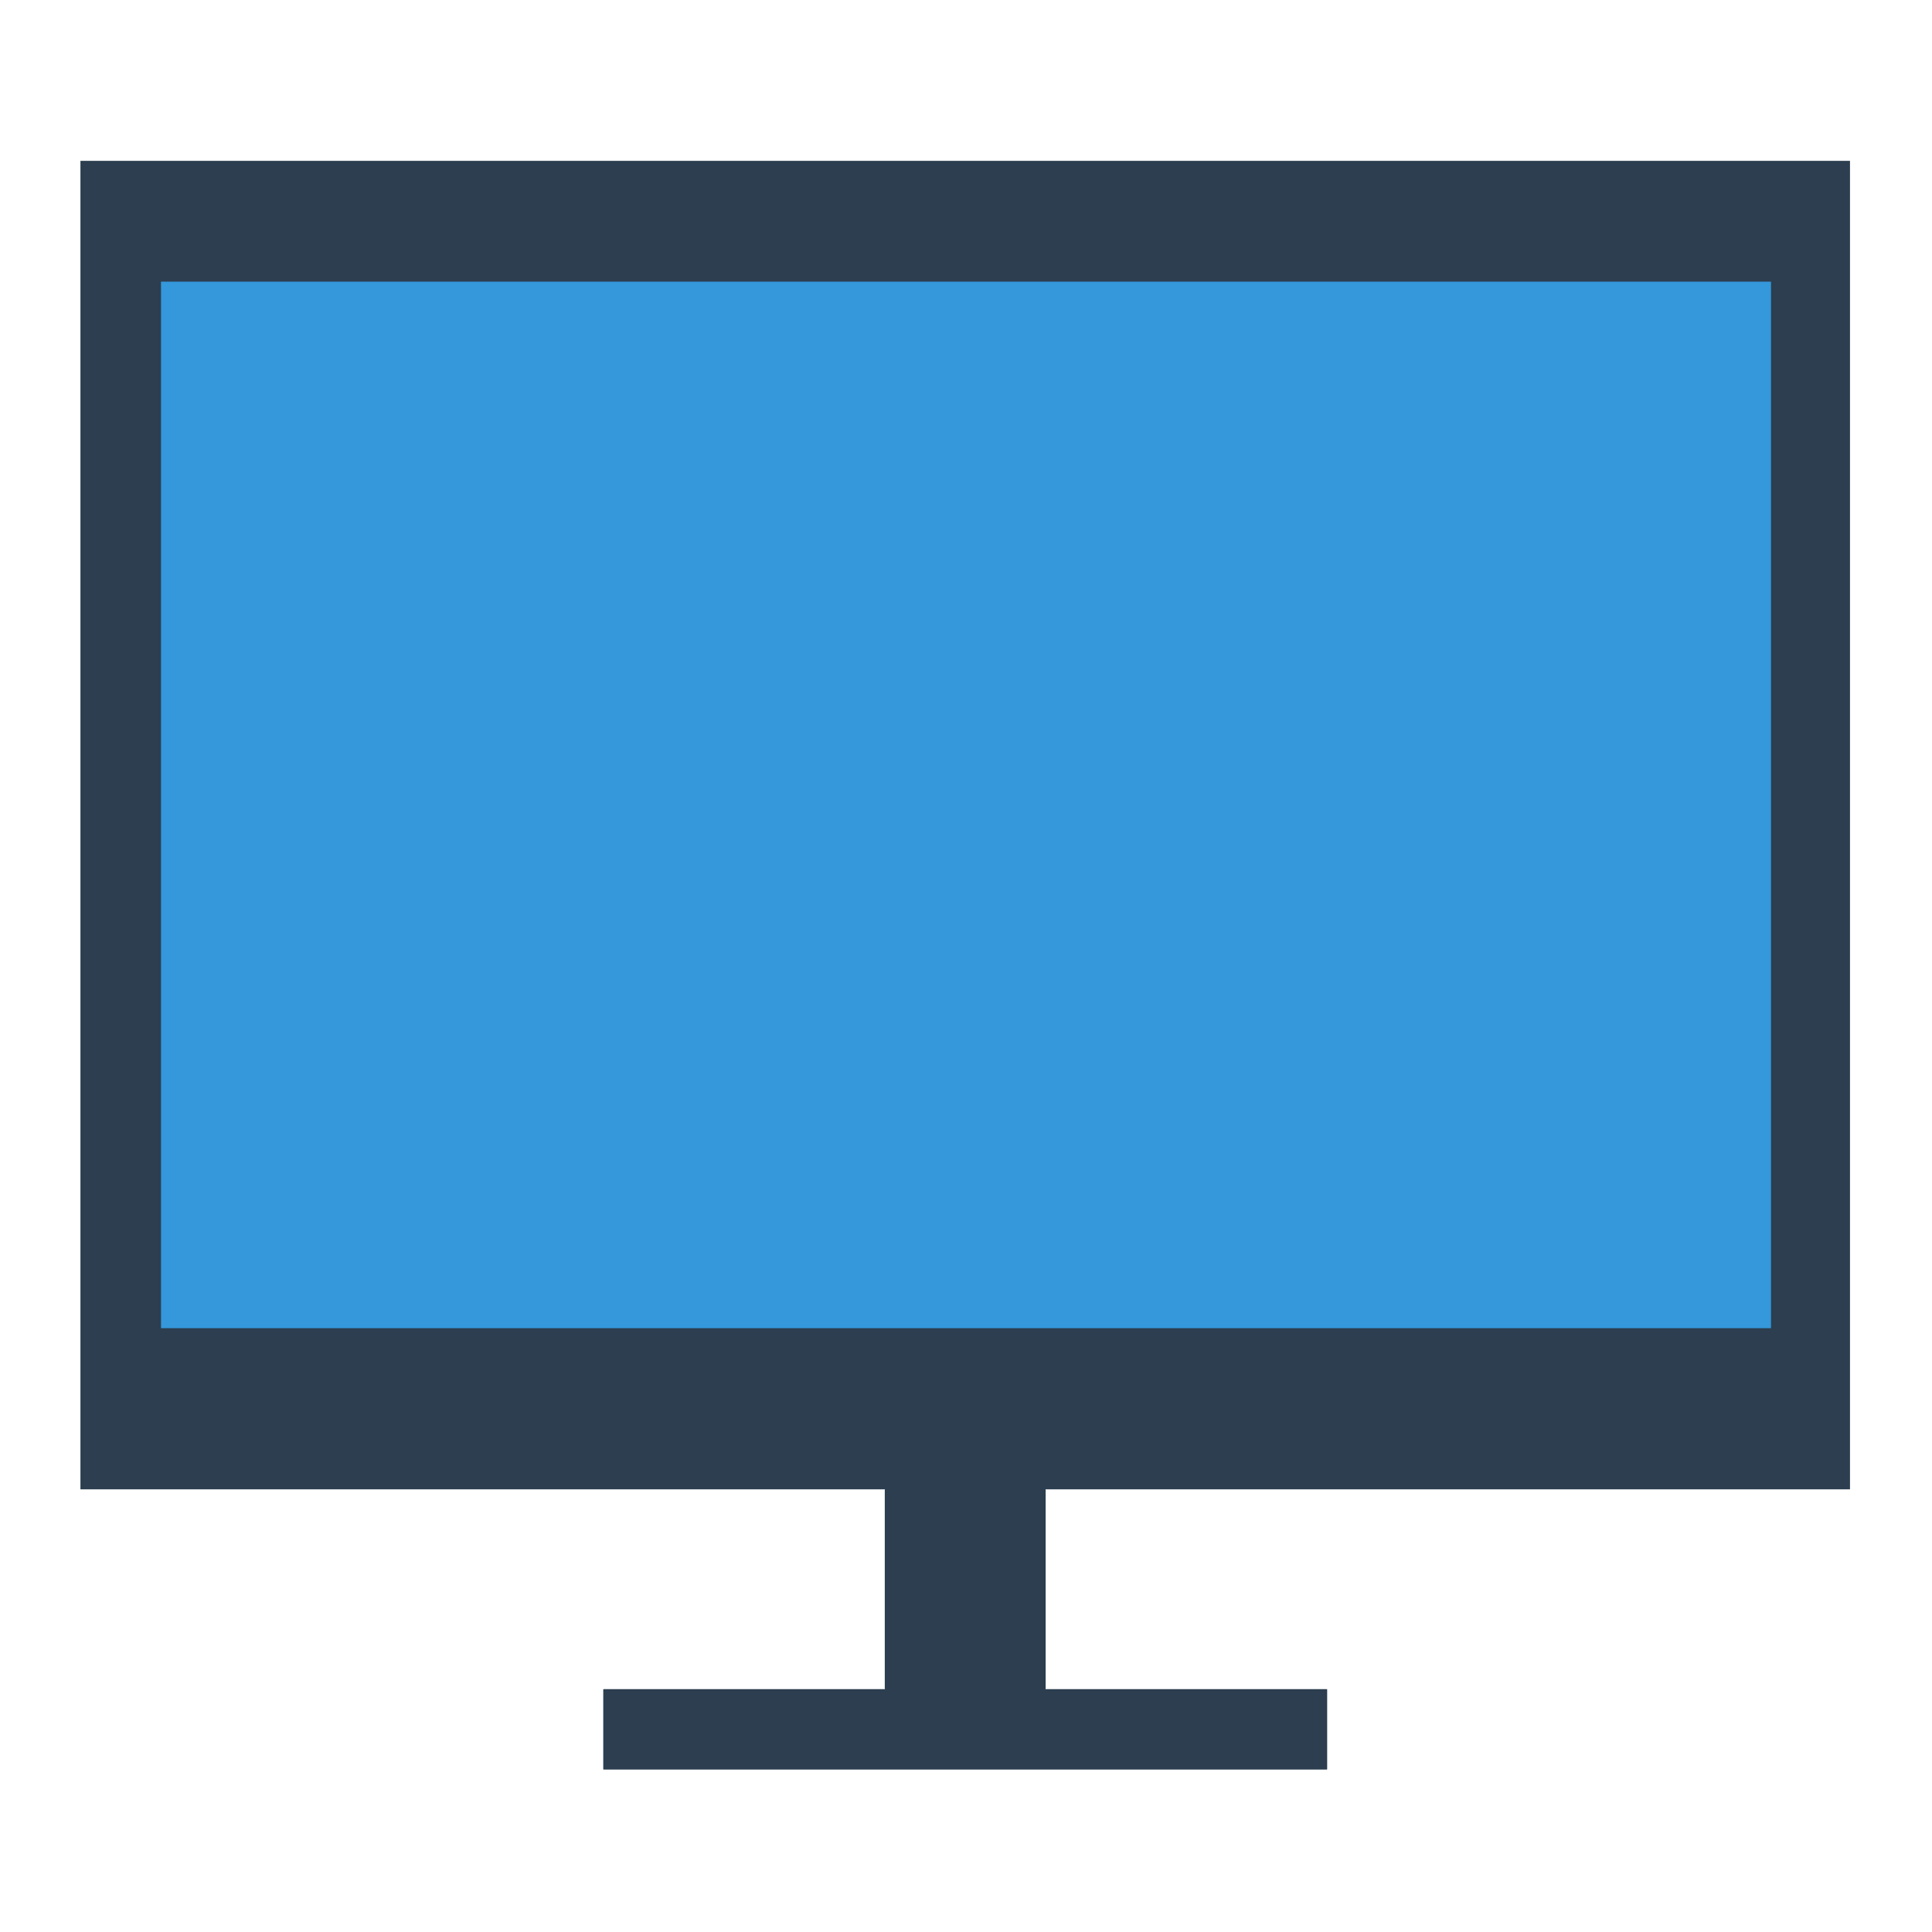 <?xml version="1.0" encoding="UTF-8" standalone="no"?>
<!-- Created with Inkscape (http://www.inkscape.org/) -->

<svg
   xmlns:dc="http://purl.org/dc/elements/1.1/"
   xmlns:cc="http://creativecommons.org/ns#"
   xmlns:rdf="http://www.w3.org/1999/02/22-rdf-syntax-ns#"
   xmlns:svg="http://www.w3.org/2000/svg"
   xmlns="http://www.w3.org/2000/svg"
   xmlns:sodipodi="http://sodipodi.sourceforge.net/DTD/sodipodi-0.dtd"
   xmlns:inkscape="http://www.inkscape.org/namespaces/inkscape"
   width="48"
   height="48"
   id="svg2"
   version="1.1"
   inkscape:version="0.48.4 r9939"
   viewBox="0 0 13.547 13.547"
   sodipodi:docname="preferences-desktop-theme.svg">
  <defs
     id="defs4" />
  <sodipodi:namedview
     id="base"
     pagecolor="#ffffff"
     bordercolor="#666666"
     borderopacity="1.0"
     inkscape:pageopacity="0"
     inkscape:pageshadow="2"
     inkscape:zoom="16"
     inkscape:cx="22.932493"
     inkscape:cy="29.261043"
     inkscape:document-units="px"
     inkscape:current-layer="layer1"
     showgrid="false"
     inkscape:showpageshadow="false"
     borderlayer="true"
     units="px"
     fit-margin-top="0"
     fit-margin-left="0"
     fit-margin-right="0"
     fit-margin-bottom="0"
     showguides="true"
     inkscape:window-width="1920"
     inkscape:window-height="991"
     inkscape:window-x="-2"
     inkscape:window-y="59"
     inkscape:window-maximized="1">
    <sodipodi:guide
       position="-6.6748425e-06,48"
       orientation="48,0"
       id="guide4120" />
    <sodipodi:guide
       position="-6.6748425e-06,2.2810037e-05"
       orientation="0,48"
       id="guide4122" />
    <sodipodi:guide
       position="48,2.2810037e-05"
       orientation="-48,0"
       id="guide4124" />
    <sodipodi:guide
       position="48,48"
       orientation="0,-48"
       id="guide4126" />
    <sodipodi:guide
       position="4,44"
       orientation="40,0"
       id="guide4138" />
    <sodipodi:guide
       position="4,4"
       orientation="0,40"
       id="guide4140" />
    <sodipodi:guide
       position="44,4"
       orientation="-40,0"
       id="guide4142" />
    <sodipodi:guide
       position="44,44"
       orientation="0,-40"
       id="guide4144" />
    <sodipodi:guide
       position="7,8"
       orientation="0,34"
       id="guide4150" />
    <sodipodi:guide
       position="41,48"
       orientation="0,-34"
       id="guide4154" />
    <sodipodi:guide
       position="15,33"
       orientation="18,0"
       id="guide4158" />
    <sodipodi:guide
       position="15,15"
       orientation="0,18"
       id="guide4160" />
    <sodipodi:guide
       position="33,15"
       orientation="-18,0"
       id="guide4162" />
    <sodipodi:guide
       position="33,33"
       orientation="0,-18"
       id="guide4164" />
    <sodipodi:guide
       position="2,44"
       orientation="40,0"
       id="guide3279" />
    <sodipodi:guide
       position="2,4"
       orientation="0,44"
       id="guide3281" />
    <sodipodi:guide
       position="46,4"
       orientation="-40,0"
       id="guide3283" />
    <sodipodi:guide
       position="46,44"
       orientation="0,-44"
       id="guide3285" />
    <sodipodi:guide
       position="4,11"
       orientation="7,0"
       id="guide4125" />
    <sodipodi:guide
       position="4,4"
       orientation="0,40"
       id="guide4127" />
    <sodipodi:guide
       position="44,4"
       orientation="-7,0"
       id="guide4129" />
    <sodipodi:guide
       position="44,11"
       orientation="0,-40"
       id="guide4131" />
    <sodipodi:guide
       position="7,11"
       orientation="0,34"
       id="guide4147" />
    <sodipodi:guide
       position="41,41"
       orientation="0,-34"
       id="guide4151" />
    <sodipodi:guide
       position="6.5,41"
       orientation="30,0"
       id="guide4173" />
    <sodipodi:guide
       position="6.5,11"
       orientation="0,35"
       id="guide4175" />
    <sodipodi:guide
       position="41.5,11"
       orientation="-30,0"
       id="guide4177" />
    <sodipodi:guide
       position="41.5,41"
       orientation="0,-35"
       id="guide4179" />
  </sodipodi:namedview>
  <g
     inkscape:label="Capa 1"
     inkscape:groupmode="layer"
     id="layer1"
     transform="translate(38.119,-397.845)">
    <path
       style="fill:#2c3e50;fill-opacity:1;stroke:none"
       d="m 2,4 0,29.074 0,3.884 0,0.074 0.074,0 19.936,0 c -0.006,0 -0.01,0.004 -0.01,0.01 l 0,4.948 c 0,0.006 0.004,0.01 0.01,0.01 l -7,0 c -0.006,0 -0.01,0.004 -0.01,0.01 l 0,1.98 c 0,0.006 0.004,0.01 0.01,0.01 l 17.98,0 c 0.006,0 0.01,-0.004 0.01,-0.01 l 0,-1.98 C 33,42.004 32.996,42 32.99,42 l -7,0 c 0.006,0 0.01,-0.004 0.01,-0.01 l 0,-4.948 c 0,-0.006 -0.004,-0.01 -0.01,-0.01 l 19.936,0 0.074,0 0,-0.074 0,-3.884 L 46,4 Z"
       transform="matrix(0.282,0,0,0.282,-38.119,397.845)"
       id="rect4118"
       inkscape:connector-curvature="0"
       sodipodi:nodetypes="ccccccsscsssssssscssccccccc" />
    <rect
       style="fill:#3498db;fill-opacity:1;stroke:none"
       id="rect4181"
       width="11.289"
       height="7.338"
       x="-36.99"
       y="399.82"
       ry="0" />
  </g>
</svg>
